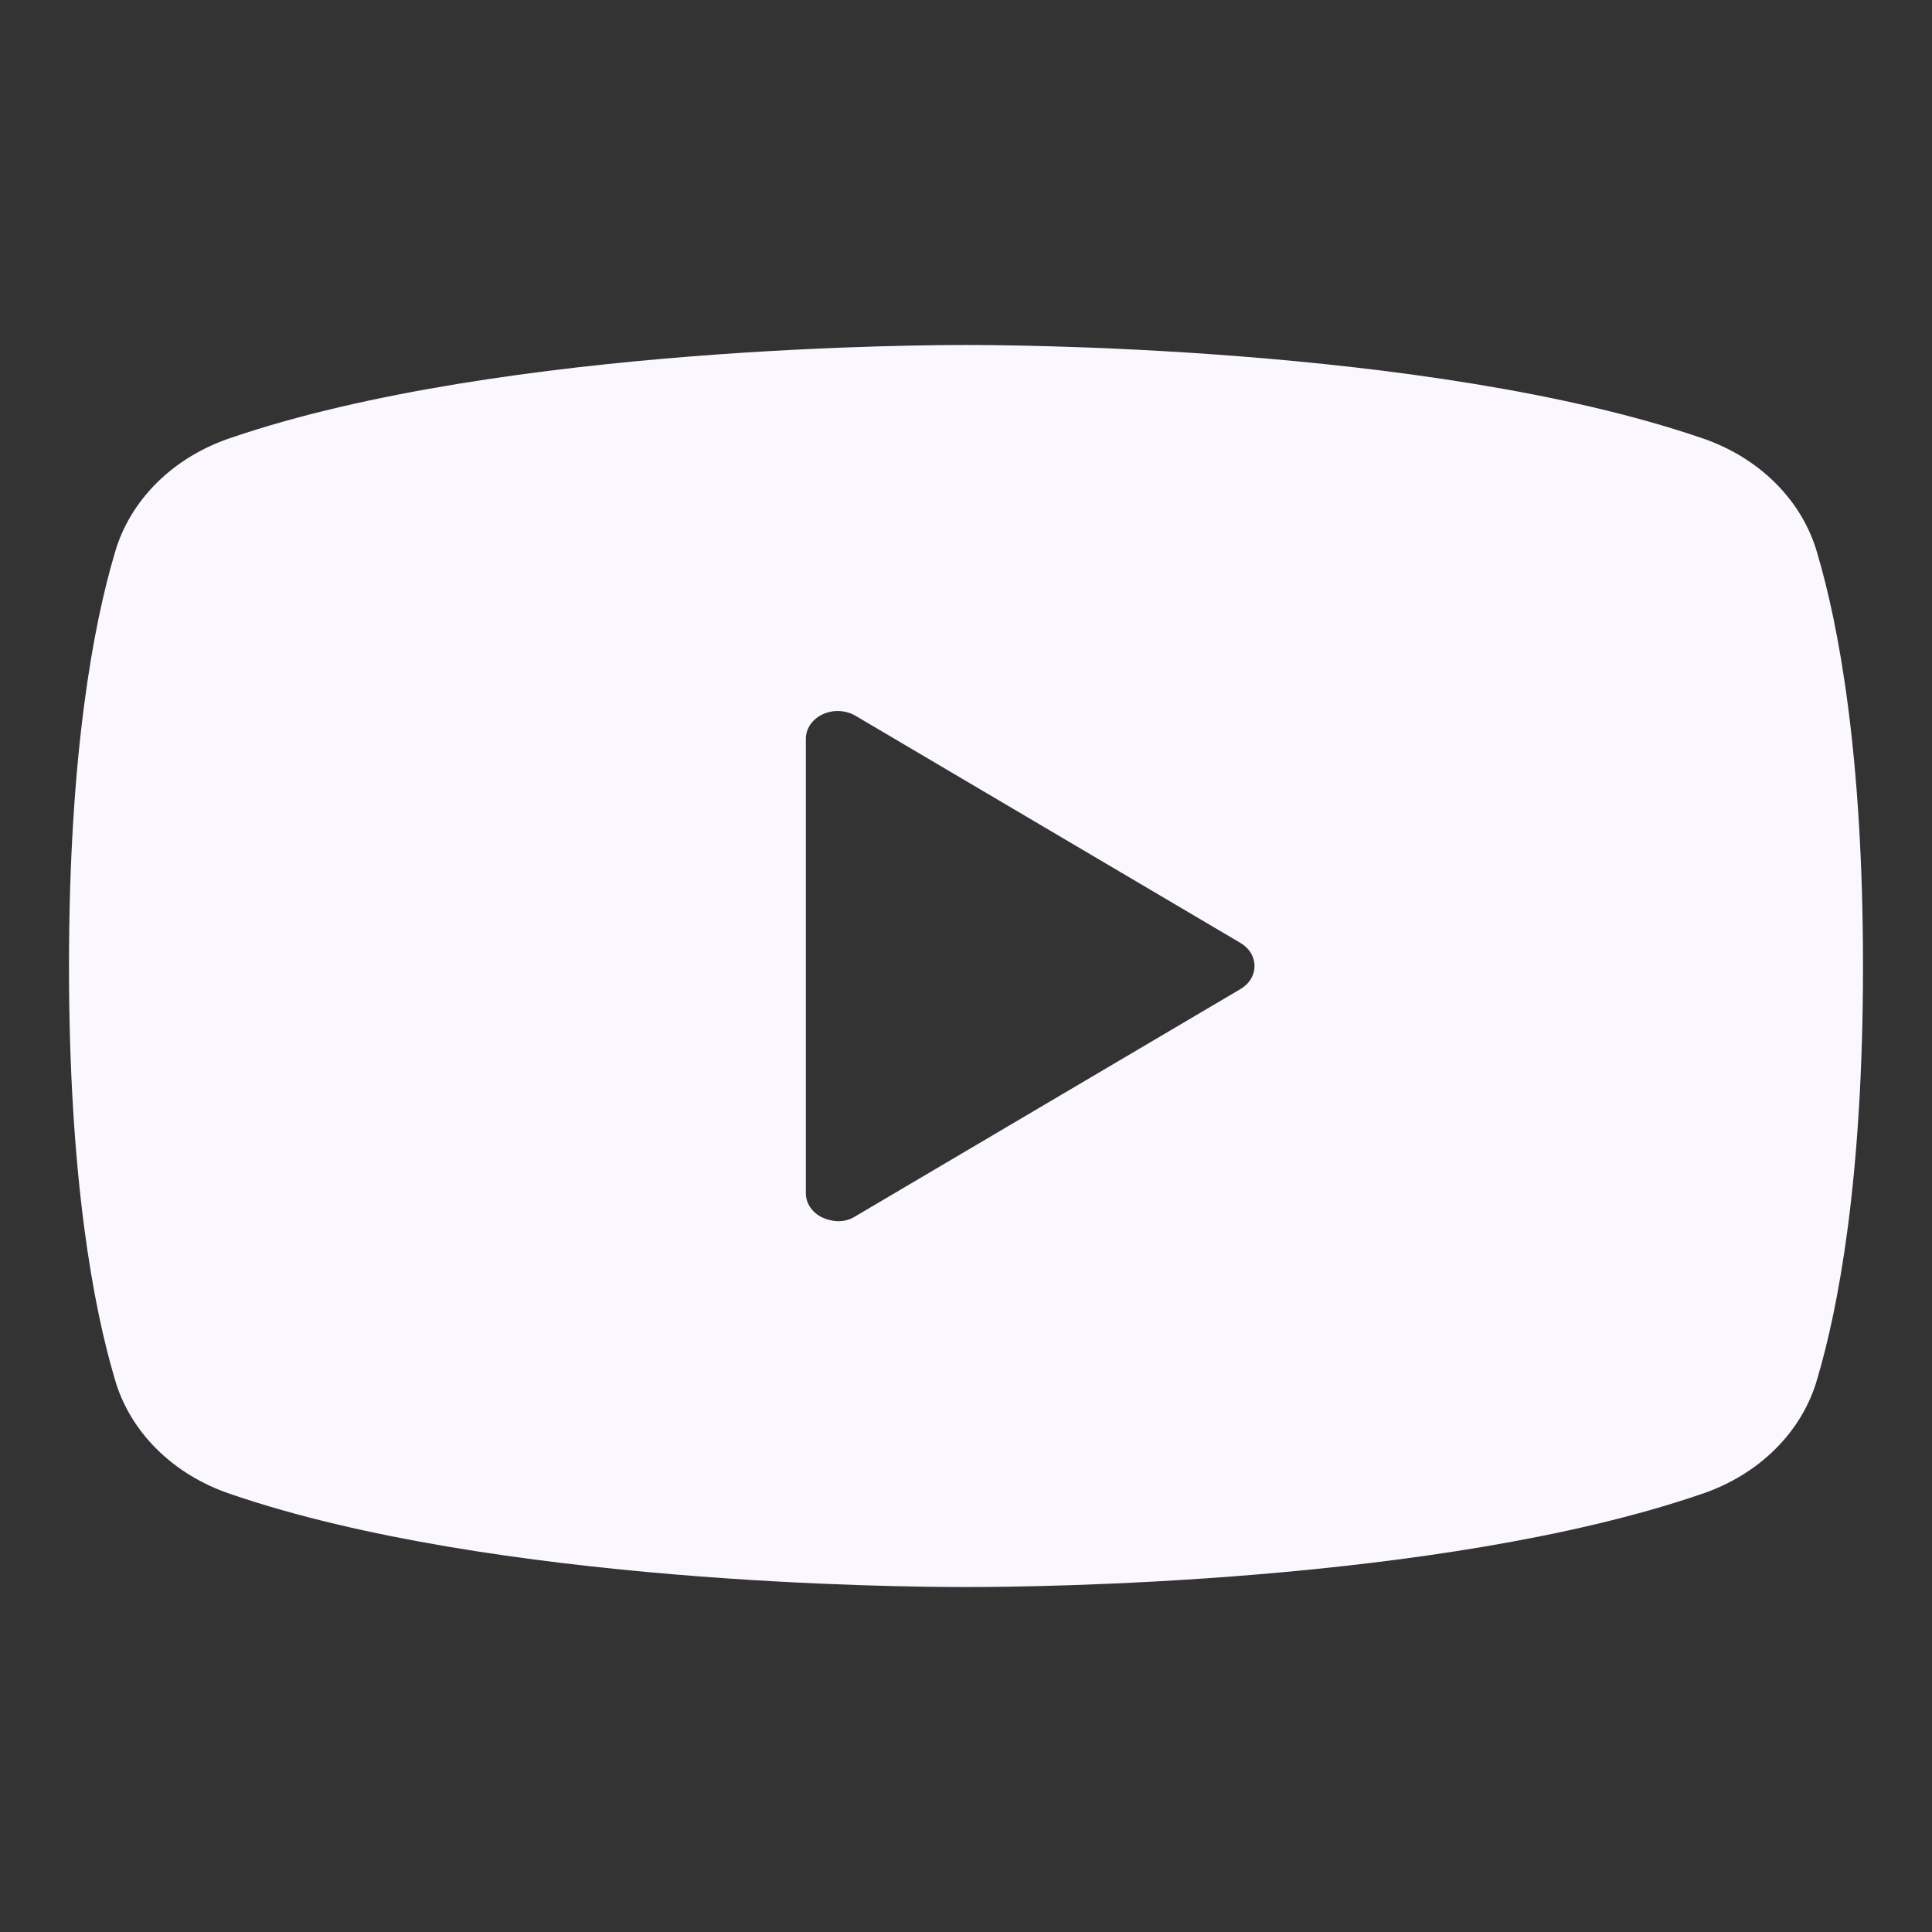 <svg width="28" height="28" viewBox="0 0 28 28" fill="none" xmlns="http://www.w3.org/2000/svg">
<rect x="0" y="0" width="28" height="28" fill="#333333" stroke="none"/>
<path d="M26.338 8.021C26.232 7.642 26.023 7.292 25.73 7C25.437 6.708 25.068 6.484 24.655 6.346C20.686 4.99 14.348 5 14 5C13.652 5 7.314 4.99 3.345 6.346C2.932 6.484 2.563 6.708 2.27 7C1.977 7.292 1.768 7.642 1.662 8.021C1.36 9.038 1 10.908 1 14C1 17.093 1.36 18.962 1.662 19.98C1.768 20.358 1.977 20.709 2.27 21C2.563 21.292 2.932 21.516 3.345 21.654C7.152 22.959 13.118 23 13.919 23H14.081C14.882 23 20.848 22.959 24.655 21.654C25.068 21.516 25.437 21.292 25.73 21C26.023 20.709 26.232 20.358 26.338 19.98C26.64 18.962 27 17.093 27 14C27 10.908 26.64 9.038 26.338 8.021ZM17.97 14.339L12.398 17.627C12.324 17.675 12.235 17.7 12.143 17.699C12.066 17.696 11.991 17.679 11.922 17.647C11.848 17.613 11.786 17.561 11.743 17.498C11.7 17.434 11.678 17.362 11.679 17.288V10.712C11.678 10.638 11.7 10.566 11.743 10.502C11.786 10.439 11.848 10.387 11.922 10.353C11.996 10.318 12.08 10.301 12.164 10.305C12.247 10.309 12.328 10.332 12.398 10.373L17.97 13.661C18.034 13.697 18.088 13.747 18.125 13.806C18.162 13.866 18.181 13.932 18.181 14C18.181 14.068 18.162 14.134 18.125 14.194C18.088 14.253 18.034 14.303 17.97 14.339Z" fill="white"/>
<path d="M26.338 8.021C26.232 7.642 26.023 7.292 25.73 7C25.437 6.708 25.068 6.484 24.655 6.346C20.686 4.99 14.348 5 14 5C13.652 5 7.314 4.99 3.345 6.346C2.932 6.484 2.563 6.708 2.27 7C1.977 7.292 1.768 7.642 1.662 8.021C1.36 9.038 1 10.908 1 14C1 17.093 1.36 18.962 1.662 19.98C1.768 20.358 1.977 20.709 2.27 21C2.563 21.292 2.932 21.516 3.345 21.654C7.152 22.959 13.118 23 13.919 23H14.081C14.882 23 20.848 22.959 24.655 21.654C25.068 21.516 25.437 21.292 25.73 21C26.023 20.709 26.232 20.358 26.338 19.98C26.64 18.962 27 17.093 27 14C27 10.908 26.64 9.038 26.338 8.021ZM17.97 14.339L12.398 17.627C12.324 17.675 12.235 17.7 12.143 17.699C12.066 17.696 11.991 17.679 11.922 17.647C11.848 17.613 11.786 17.561 11.743 17.498C11.7 17.434 11.678 17.362 11.679 17.288V10.712C11.678 10.638 11.7 10.566 11.743 10.502C11.786 10.439 11.848 10.387 11.922 10.353C11.996 10.318 12.08 10.301 12.164 10.305C12.247 10.309 12.328 10.332 12.398 10.373L17.97 13.661C18.034 13.697 18.088 13.747 18.125 13.806C18.162 13.866 18.181 13.932 18.181 14C18.181 14.068 18.162 14.134 18.125 14.194C18.088 14.253 18.034 14.303 17.97 14.339Z" fill="#9945FF" fill-opacity="0.04"/>
</svg>
